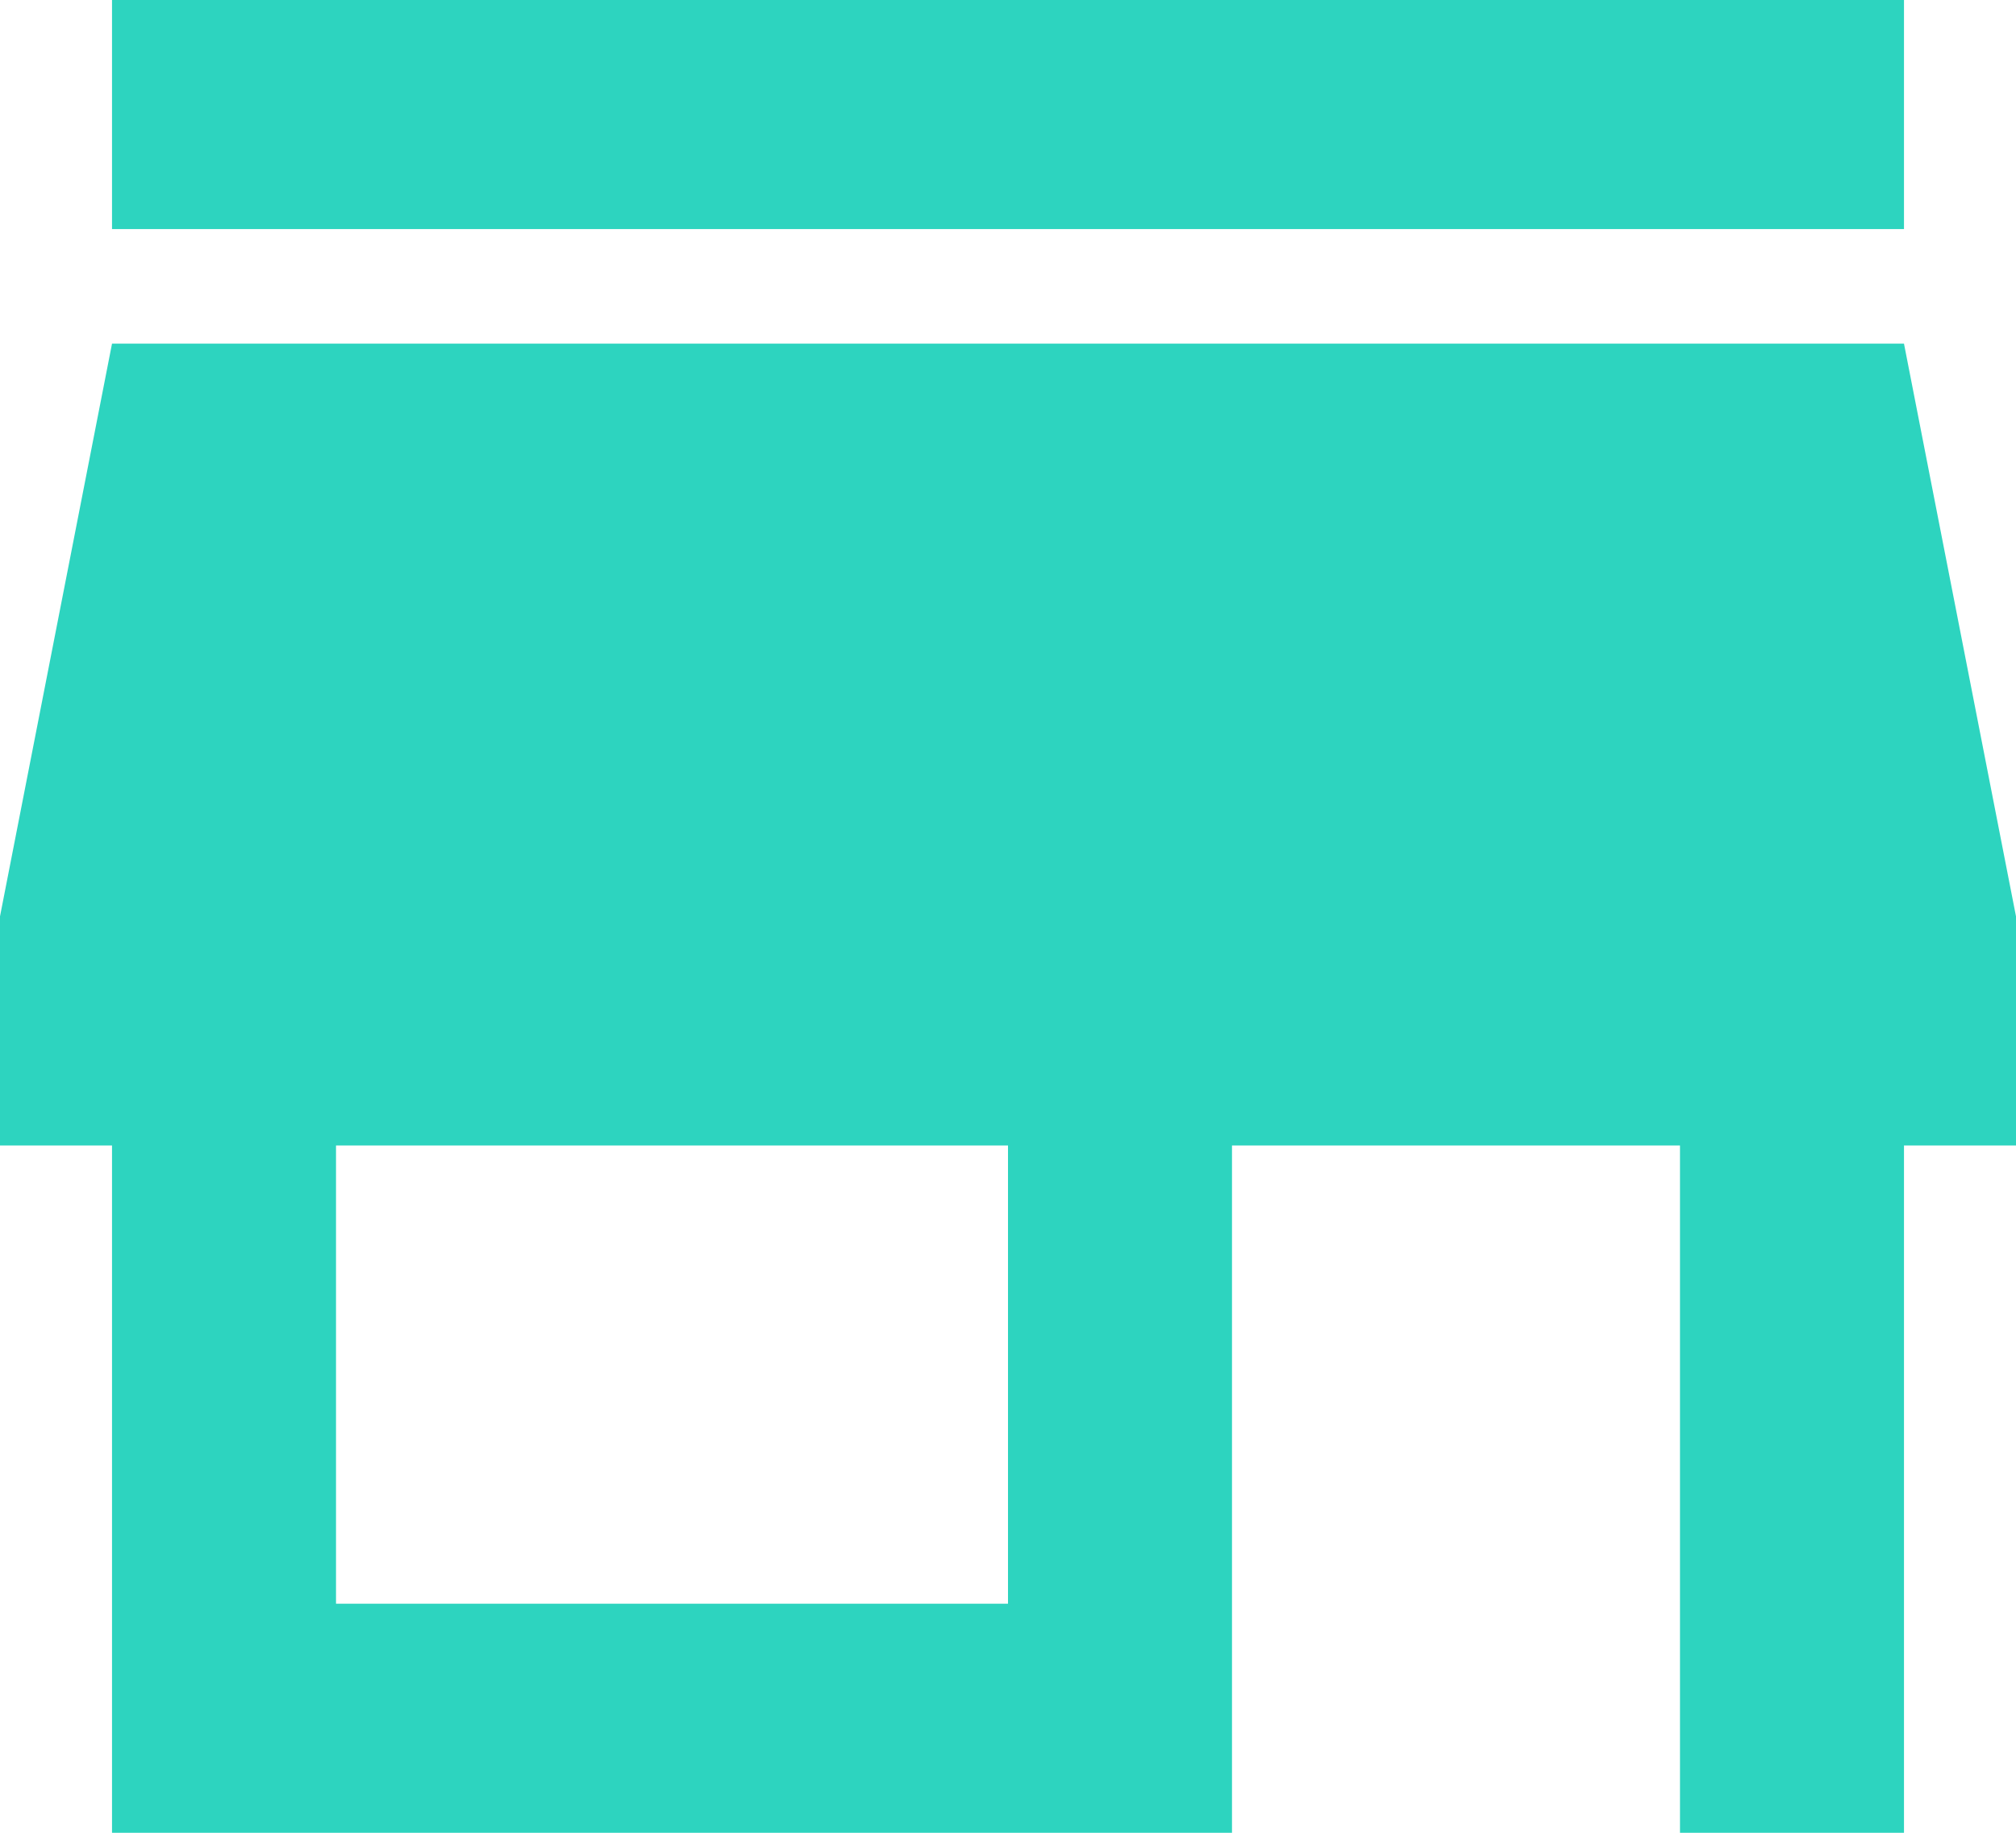 <svg width="55" height="50" viewBox="0 0 55 50" fill="none" xmlns="http://www.w3.org/2000/svg">
<path d="M51.944 0H3.056V6.25H51.944V0ZM55 31.25V25L51.944 9.375H3.056L0 25V31.25H3.056V50H33.611V31.25H45.833V50H51.944V31.25H55ZM27.5 43.75H9.167V31.25H27.5V43.75Z" fill="#2DD4BF"/>
</svg>
